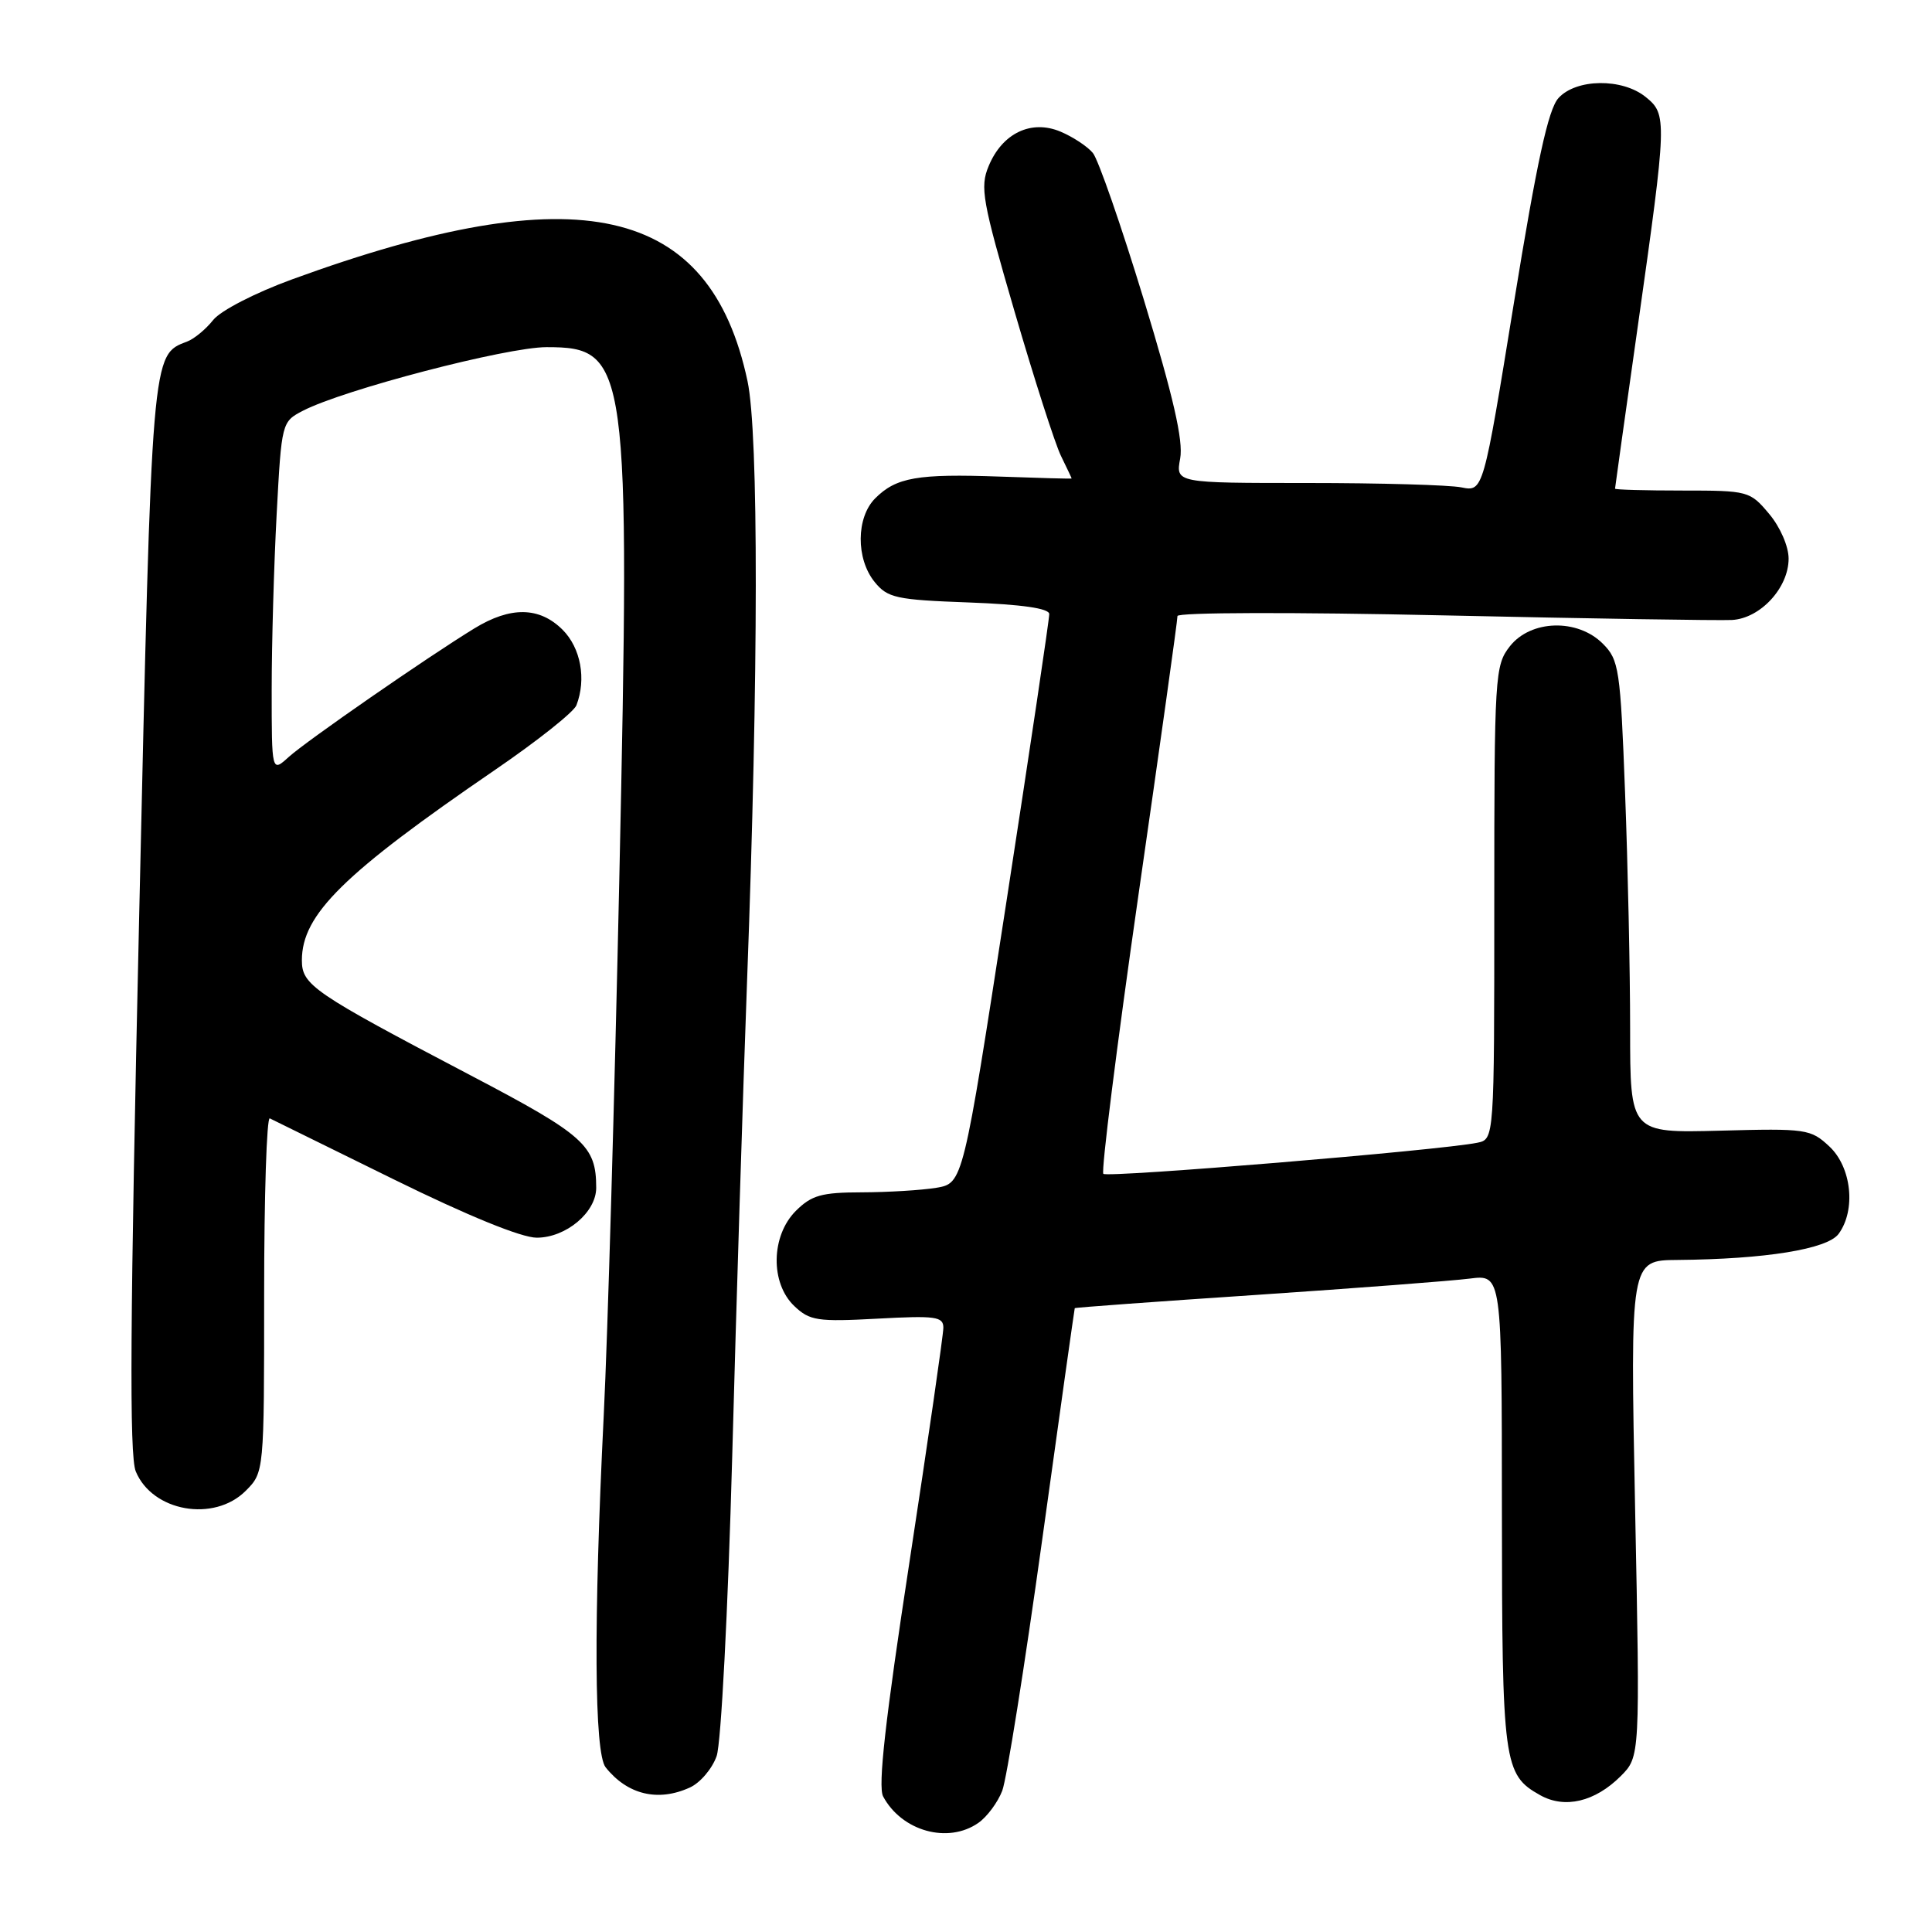 <?xml version="1.0" encoding="UTF-8" standalone="no"?>
<!DOCTYPE svg PUBLIC "-//W3C//DTD SVG 1.1//EN" "http://www.w3.org/Graphics/SVG/1.1/DTD/svg11.dtd" >
<svg xmlns="http://www.w3.org/2000/svg" xmlns:xlink="http://www.w3.org/1999/xlink" version="1.1" viewBox="0 0 256 256">
 <g >
 <path fill="currentColor"
d=" M 129.64 241.54 C 130.79 240.74 132.21 238.82 132.80 237.29 C 133.39 235.76 135.77 220.78 138.10 204.00 C 140.42 187.22 142.37 173.43 142.41 173.34 C 142.46 173.25 153.30 172.46 166.50 171.58 C 179.70 170.69 192.41 169.72 194.75 169.42 C 199.00 168.88 199.00 168.88 199.01 200.19 C 199.03 233.71 199.22 235.15 204.08 237.87 C 207.34 239.70 211.34 238.75 214.75 235.35 C 217.32 232.77 217.32 232.77 216.66 199.89 C 216.01 167.00 216.01 167.00 222.25 166.95 C 233.92 166.85 242.14 165.52 243.63 163.49 C 245.94 160.33 245.35 154.68 242.41 151.92 C 239.93 149.60 239.36 149.51 227.91 149.82 C 216.00 150.13 216.00 150.13 216.00 136.32 C 216.00 128.72 215.70 114.64 215.33 105.04 C 214.71 88.63 214.53 87.44 212.38 85.29 C 209.03 81.94 202.85 82.11 200.07 85.63 C 198.08 88.17 198.00 89.42 198.00 119.62 C 198.00 150.96 198.00 150.96 195.75 151.42 C 190.88 152.42 146.75 156.08 146.20 155.54 C 145.89 155.22 147.97 138.65 150.83 118.73 C 153.70 98.80 156.04 82.11 156.02 81.63 C 156.01 81.14 171.34 81.10 191.25 81.54 C 210.64 81.97 227.85 82.24 229.50 82.15 C 233.26 81.94 237.00 77.89 237.00 74.02 C 237.00 72.39 235.88 69.82 234.41 68.08 C 231.88 65.06 231.63 65.00 222.91 65.00 C 218.01 65.00 214.00 64.89 214.00 64.75 C 214.00 64.61 215.37 54.85 217.04 43.06 C 220.89 15.84 220.92 15.16 218.06 12.85 C 214.95 10.33 208.84 10.41 206.50 13.00 C 205.15 14.49 203.64 21.44 200.61 40.08 C 196.54 65.16 196.54 65.16 193.64 64.58 C 192.05 64.26 182.88 64.00 173.26 64.00 C 155.78 64.00 155.78 64.00 156.38 60.75 C 156.81 58.40 155.48 52.59 151.55 39.67 C 148.56 29.87 145.53 21.14 144.81 20.27 C 144.09 19.40 142.16 18.13 140.52 17.44 C 136.64 15.81 132.80 17.65 131.00 22.01 C 129.83 24.81 130.16 26.63 134.44 41.30 C 137.04 50.21 139.80 58.81 140.58 60.40 C 141.36 62.00 142.00 63.35 142.00 63.40 C 142.00 63.46 137.71 63.34 132.46 63.15 C 121.57 62.76 118.75 63.25 115.97 66.03 C 113.44 68.56 113.40 74.04 115.89 77.11 C 117.61 79.23 118.73 79.48 128.39 79.83 C 135.39 80.09 139.01 80.61 139.03 81.36 C 139.05 81.99 136.48 99.22 133.33 119.65 C 127.60 156.80 127.60 156.80 124.05 157.39 C 122.10 157.71 117.67 157.98 114.20 157.99 C 108.86 158.00 107.54 158.37 105.45 160.45 C 102.15 163.76 102.05 170.02 105.25 173.06 C 107.29 175.00 108.32 175.16 116.25 174.73 C 123.97 174.31 125.00 174.45 125.00 175.93 C 125.00 176.85 122.98 190.79 120.52 206.90 C 117.31 227.86 116.31 236.72 117.02 238.04 C 119.49 242.65 125.63 244.35 129.64 241.54 Z  M 91.40 236.86 C 92.78 236.24 94.38 234.35 94.96 232.68 C 95.55 230.98 96.46 213.45 97.02 193.07 C 97.56 172.95 98.45 144.57 98.99 130.00 C 100.51 89.16 100.53 57.49 99.05 50.50 C 94.07 27.10 76.60 23.19 38.75 37.00 C 33.83 38.79 29.23 41.16 28.25 42.40 C 27.29 43.61 25.74 44.90 24.81 45.25 C 20.07 47.05 20.13 46.30 18.44 121.40 C 17.23 175.03 17.12 192.87 17.99 194.97 C 20.19 200.30 28.35 201.74 32.55 197.55 C 35.00 195.09 35.00 195.09 35.00 171.46 C 35.00 158.47 35.34 147.99 35.75 148.19 C 36.16 148.39 43.56 152.03 52.19 156.28 C 61.99 161.10 69.09 164.00 71.12 164.00 C 75.00 164.00 79.00 160.64 79.00 157.39 C 79.00 151.79 77.46 150.41 62.32 142.47 C 41.45 131.52 40.00 130.52 40.00 127.24 C 40.01 121.17 45.50 115.77 65.63 101.99 C 71.20 98.18 76.04 94.34 76.38 93.45 C 77.71 89.98 76.96 85.87 74.55 83.45 C 71.48 80.39 67.65 80.33 62.85 83.27 C 56.58 87.11 40.60 98.18 38.25 100.31 C 36.00 102.35 36.00 102.35 36.00 91.33 C 36.00 85.27 36.30 74.82 36.66 68.10 C 37.31 55.98 37.33 55.88 40.15 54.42 C 45.55 51.63 67.12 46.00 72.42 46.00 C 83.25 46.00 83.53 48.04 82.06 116.50 C 81.44 145.10 80.52 177.05 80.00 187.50 C 78.64 215.06 78.74 232.29 80.25 234.18 C 83.14 237.81 87.19 238.78 91.40 236.86 Z "/>
</g>
</svg>